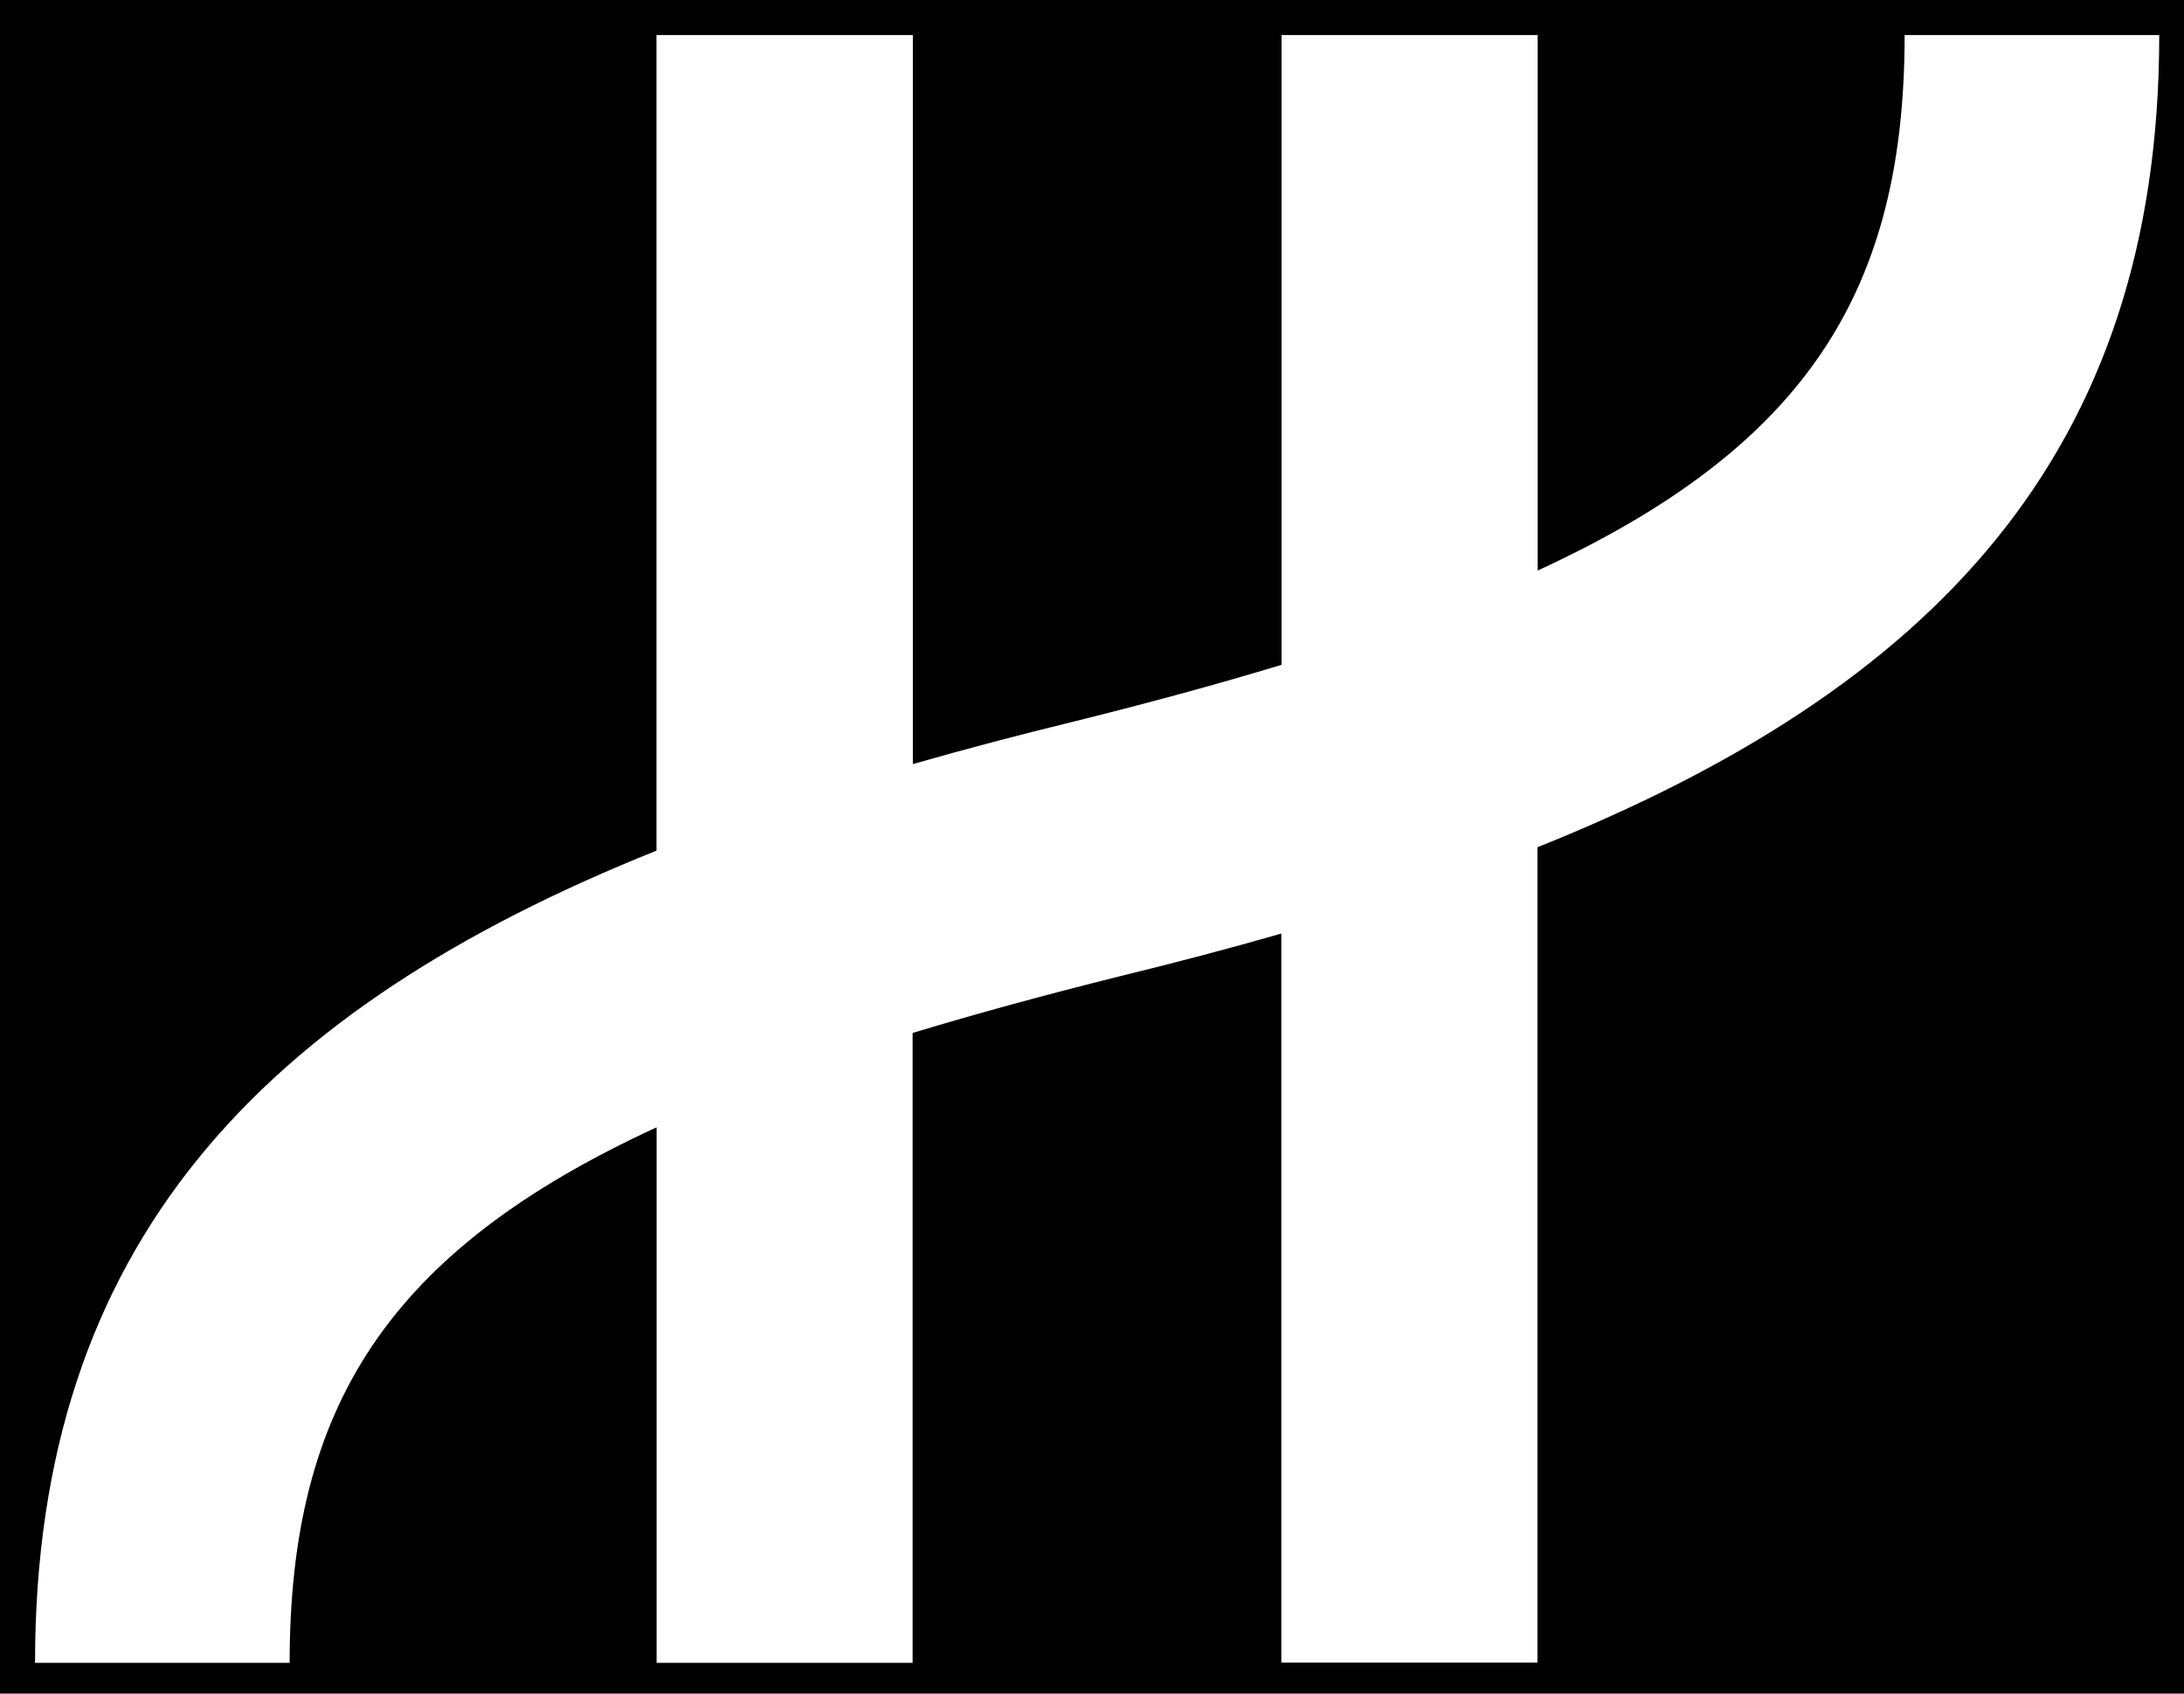 <svg xmlns="http://www.w3.org/2000/svg" viewBox="-3 -3 187 145"><g id="deeditor_bgCarrier" stroke-width="0">
    <rect id="dee_c_e" x="-3" y="-3" width="187" height="145" rx="0" fill="#000000" strokewidth="0"/>
  </g><title>Hublot logo</title><path d="M602.94,442.32h-21.8c0,21.89-8.42,35.26-31.42,45.85V442.32H527.79v53.92c-5.4,1.64-11.28,3.24-17.67,4.83h0q-7.2,1.75-13.9,3.67V442.32H474.27v69.83c-33.77,13.54-53.21,33.68-53.21,69.54h21.8c0-21.89,8.41-35.26,31.42-45.85v45.85H496.2V527.76c5.4-1.64,11.28-3.24,17.68-4.84h0q7.2-1.75,13.89-3.67v62.42h21.93V511.86C583.5,498.32,602.94,478.18,602.94,442.32Z" transform="translate(-421.06 -442.32)" style="fill:#ffffff"/></svg>
